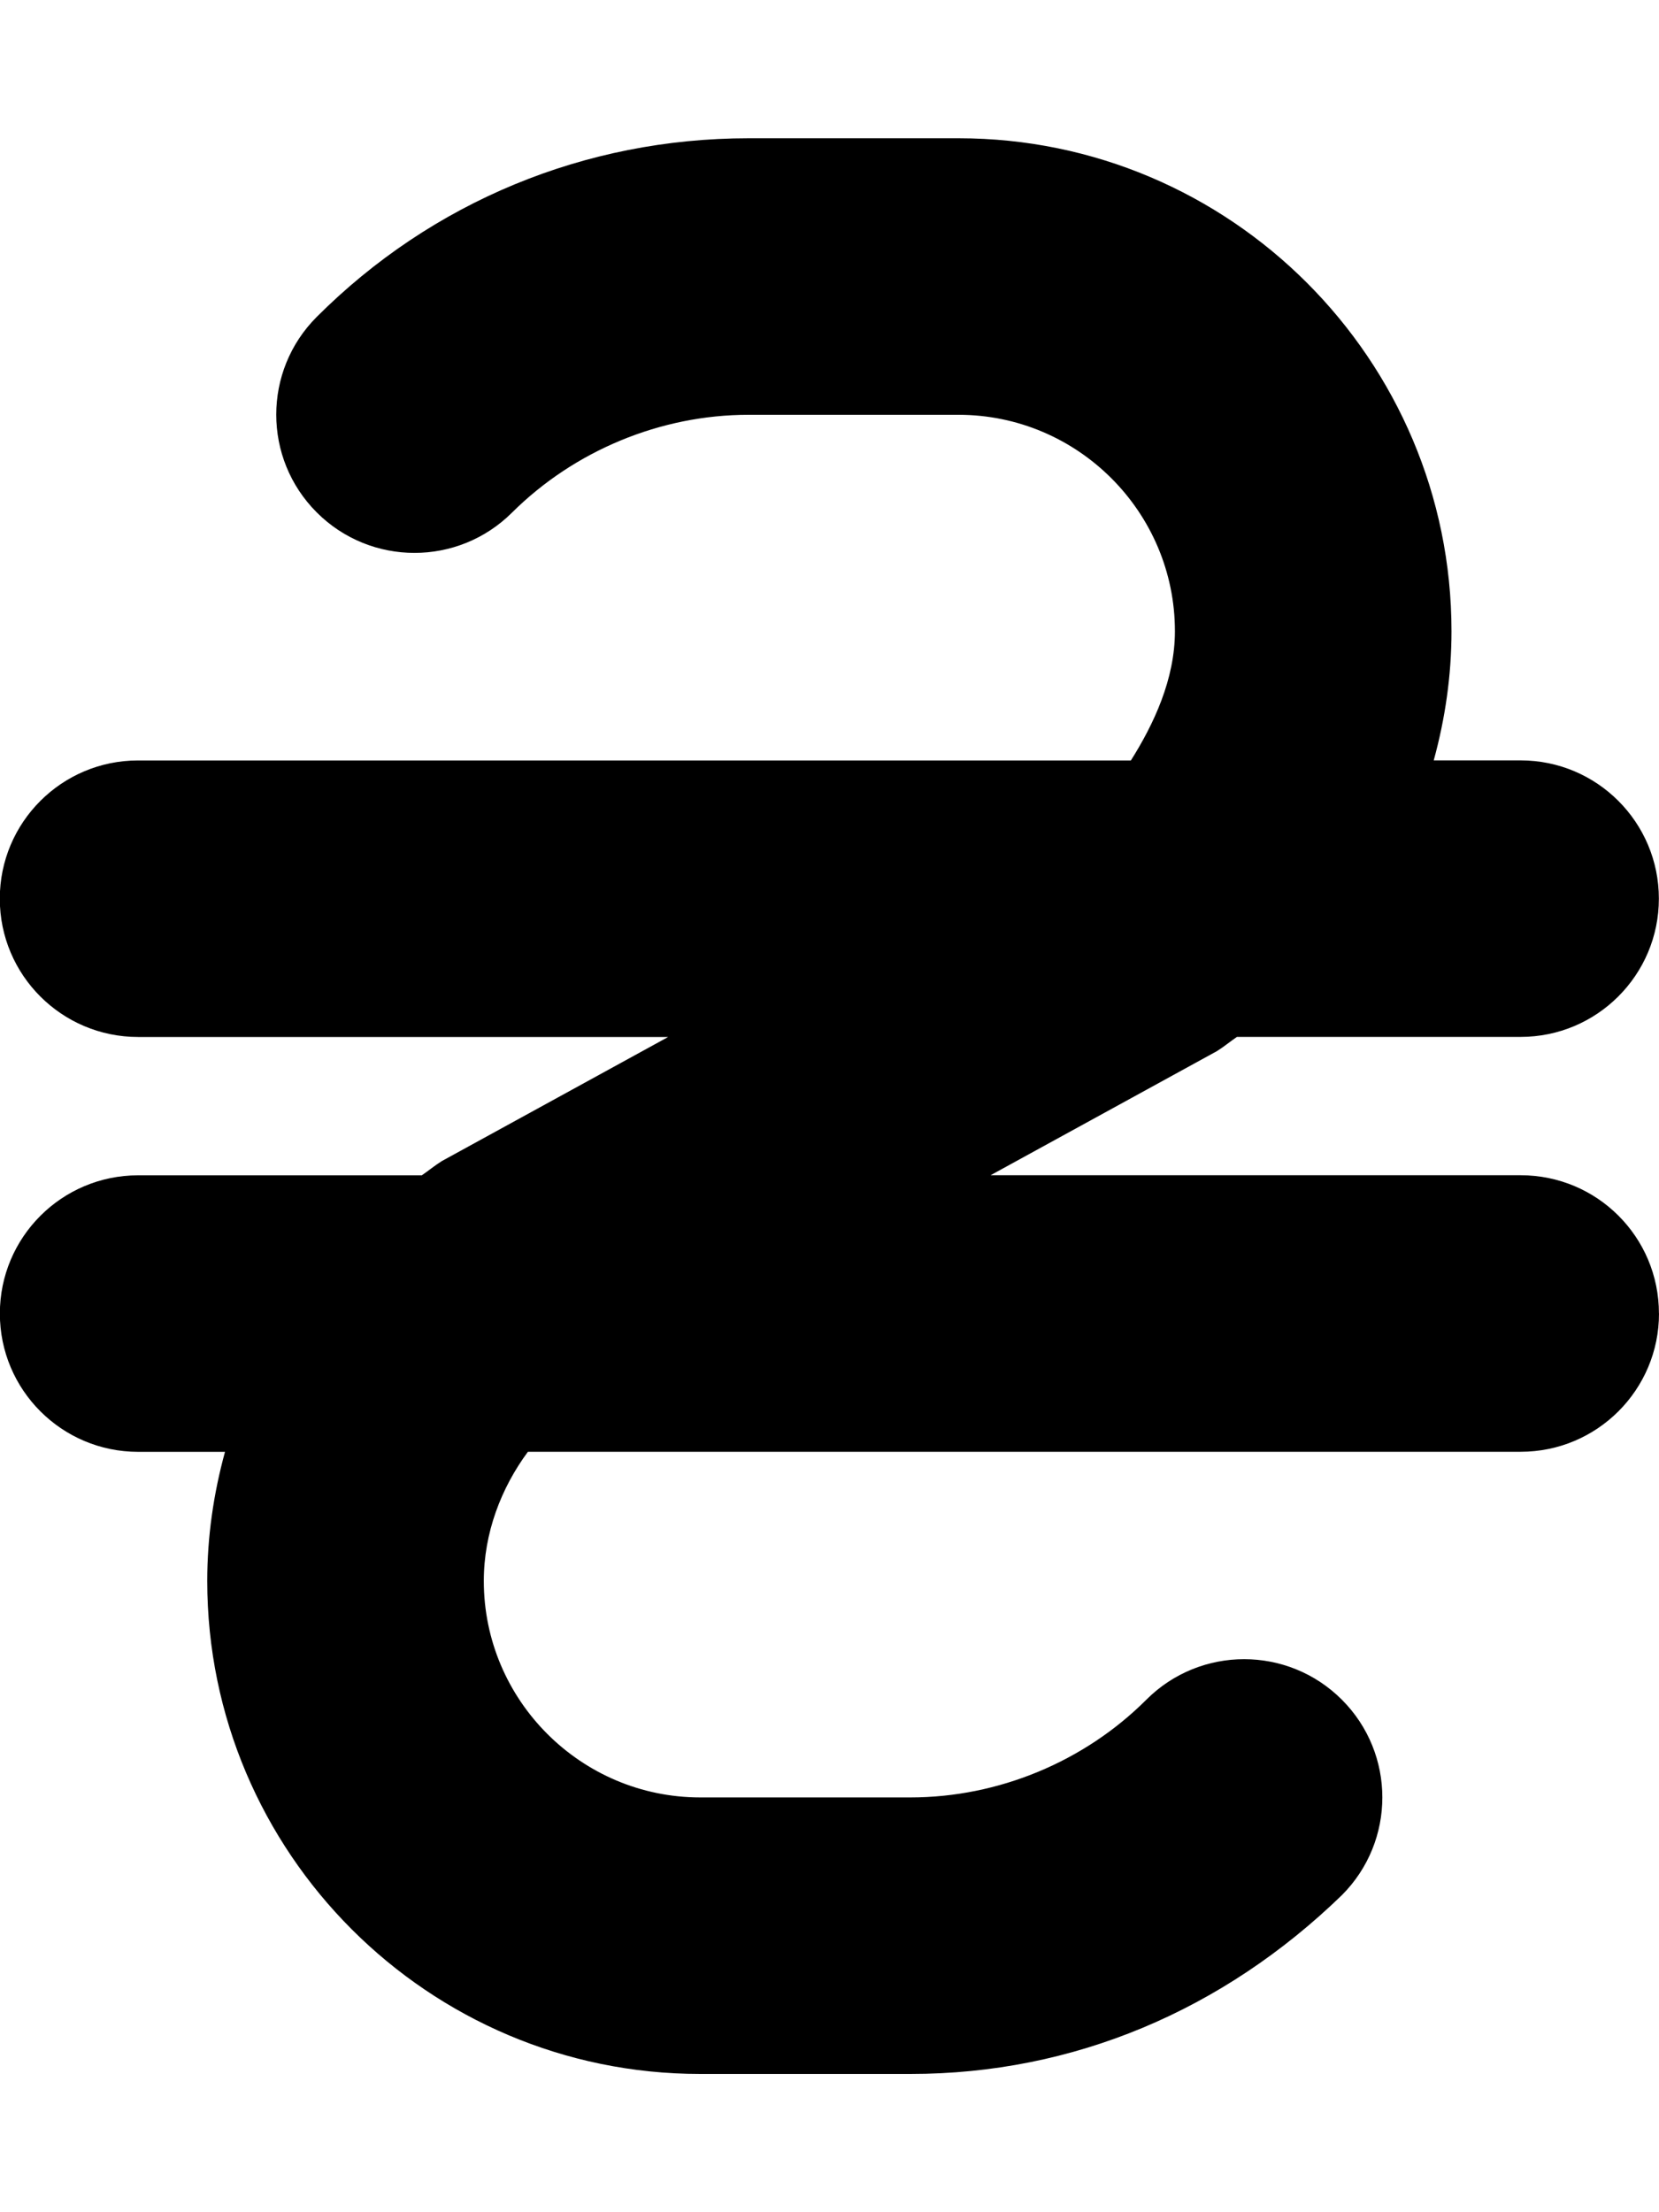 <!-- Generated by IcoMoon.io -->
<svg version="1.1" xmlns="http://www.w3.org/2000/svg" width="24" height="32" viewBox="0 0 24 32">
<path d="M24 19c0 1.104-0.896 2-2 2h-14.363c-0.388 0.525-0.638 1.175-0.638 1.869 0 1.725 1.406 3.131 3.131 3.131h3.040c1.271 0 2.516-0.516 3.414-1.414 0.781-0.781 2.047-0.781 2.828 0s0.781 2.047 0 2.828c-1.72 1.667-3.883 2.586-6.239 2.586h-3.044c-3.932 0-7.131-3.2-7.131-7.131 0-0.637 0.091-1.264 0.257-1.868h-1.257c-1.104 0-2-0.896-2-2s0.896-2 2-2h4.104c0.098-0.067 0.189-0.143 0.29-0.206l3.274-1.795h-7.669c-1.104 0-2-0.896-2-2s0.896-2 2-2h14.363c0.331-0.525 0.637-1.175 0.637-1.869 0-1.725-1.406-3.131-3.131-3.131h-3.037c-1.275 0-2.519 0.519-3.419 1.412-0.781 0.781-2.047 0.781-2.828 0s-0.781-2.047 0-2.828c1.666-1.666 3.884-2.584 6.247-2.584h3.040c3.929 0 7.129 3.199 7.129 7.131 0 0.637-0.091 1.264-0.257 1.868h1.257c1.104 0 2 0.896 2 2s-0.896 2-2 2h-4.104c-0.098 0.067-0.189 0.143-0.29 0.206l-3.274 1.795h7.669c1.106 0 2 0.894 2 2z"></path>
</svg>
